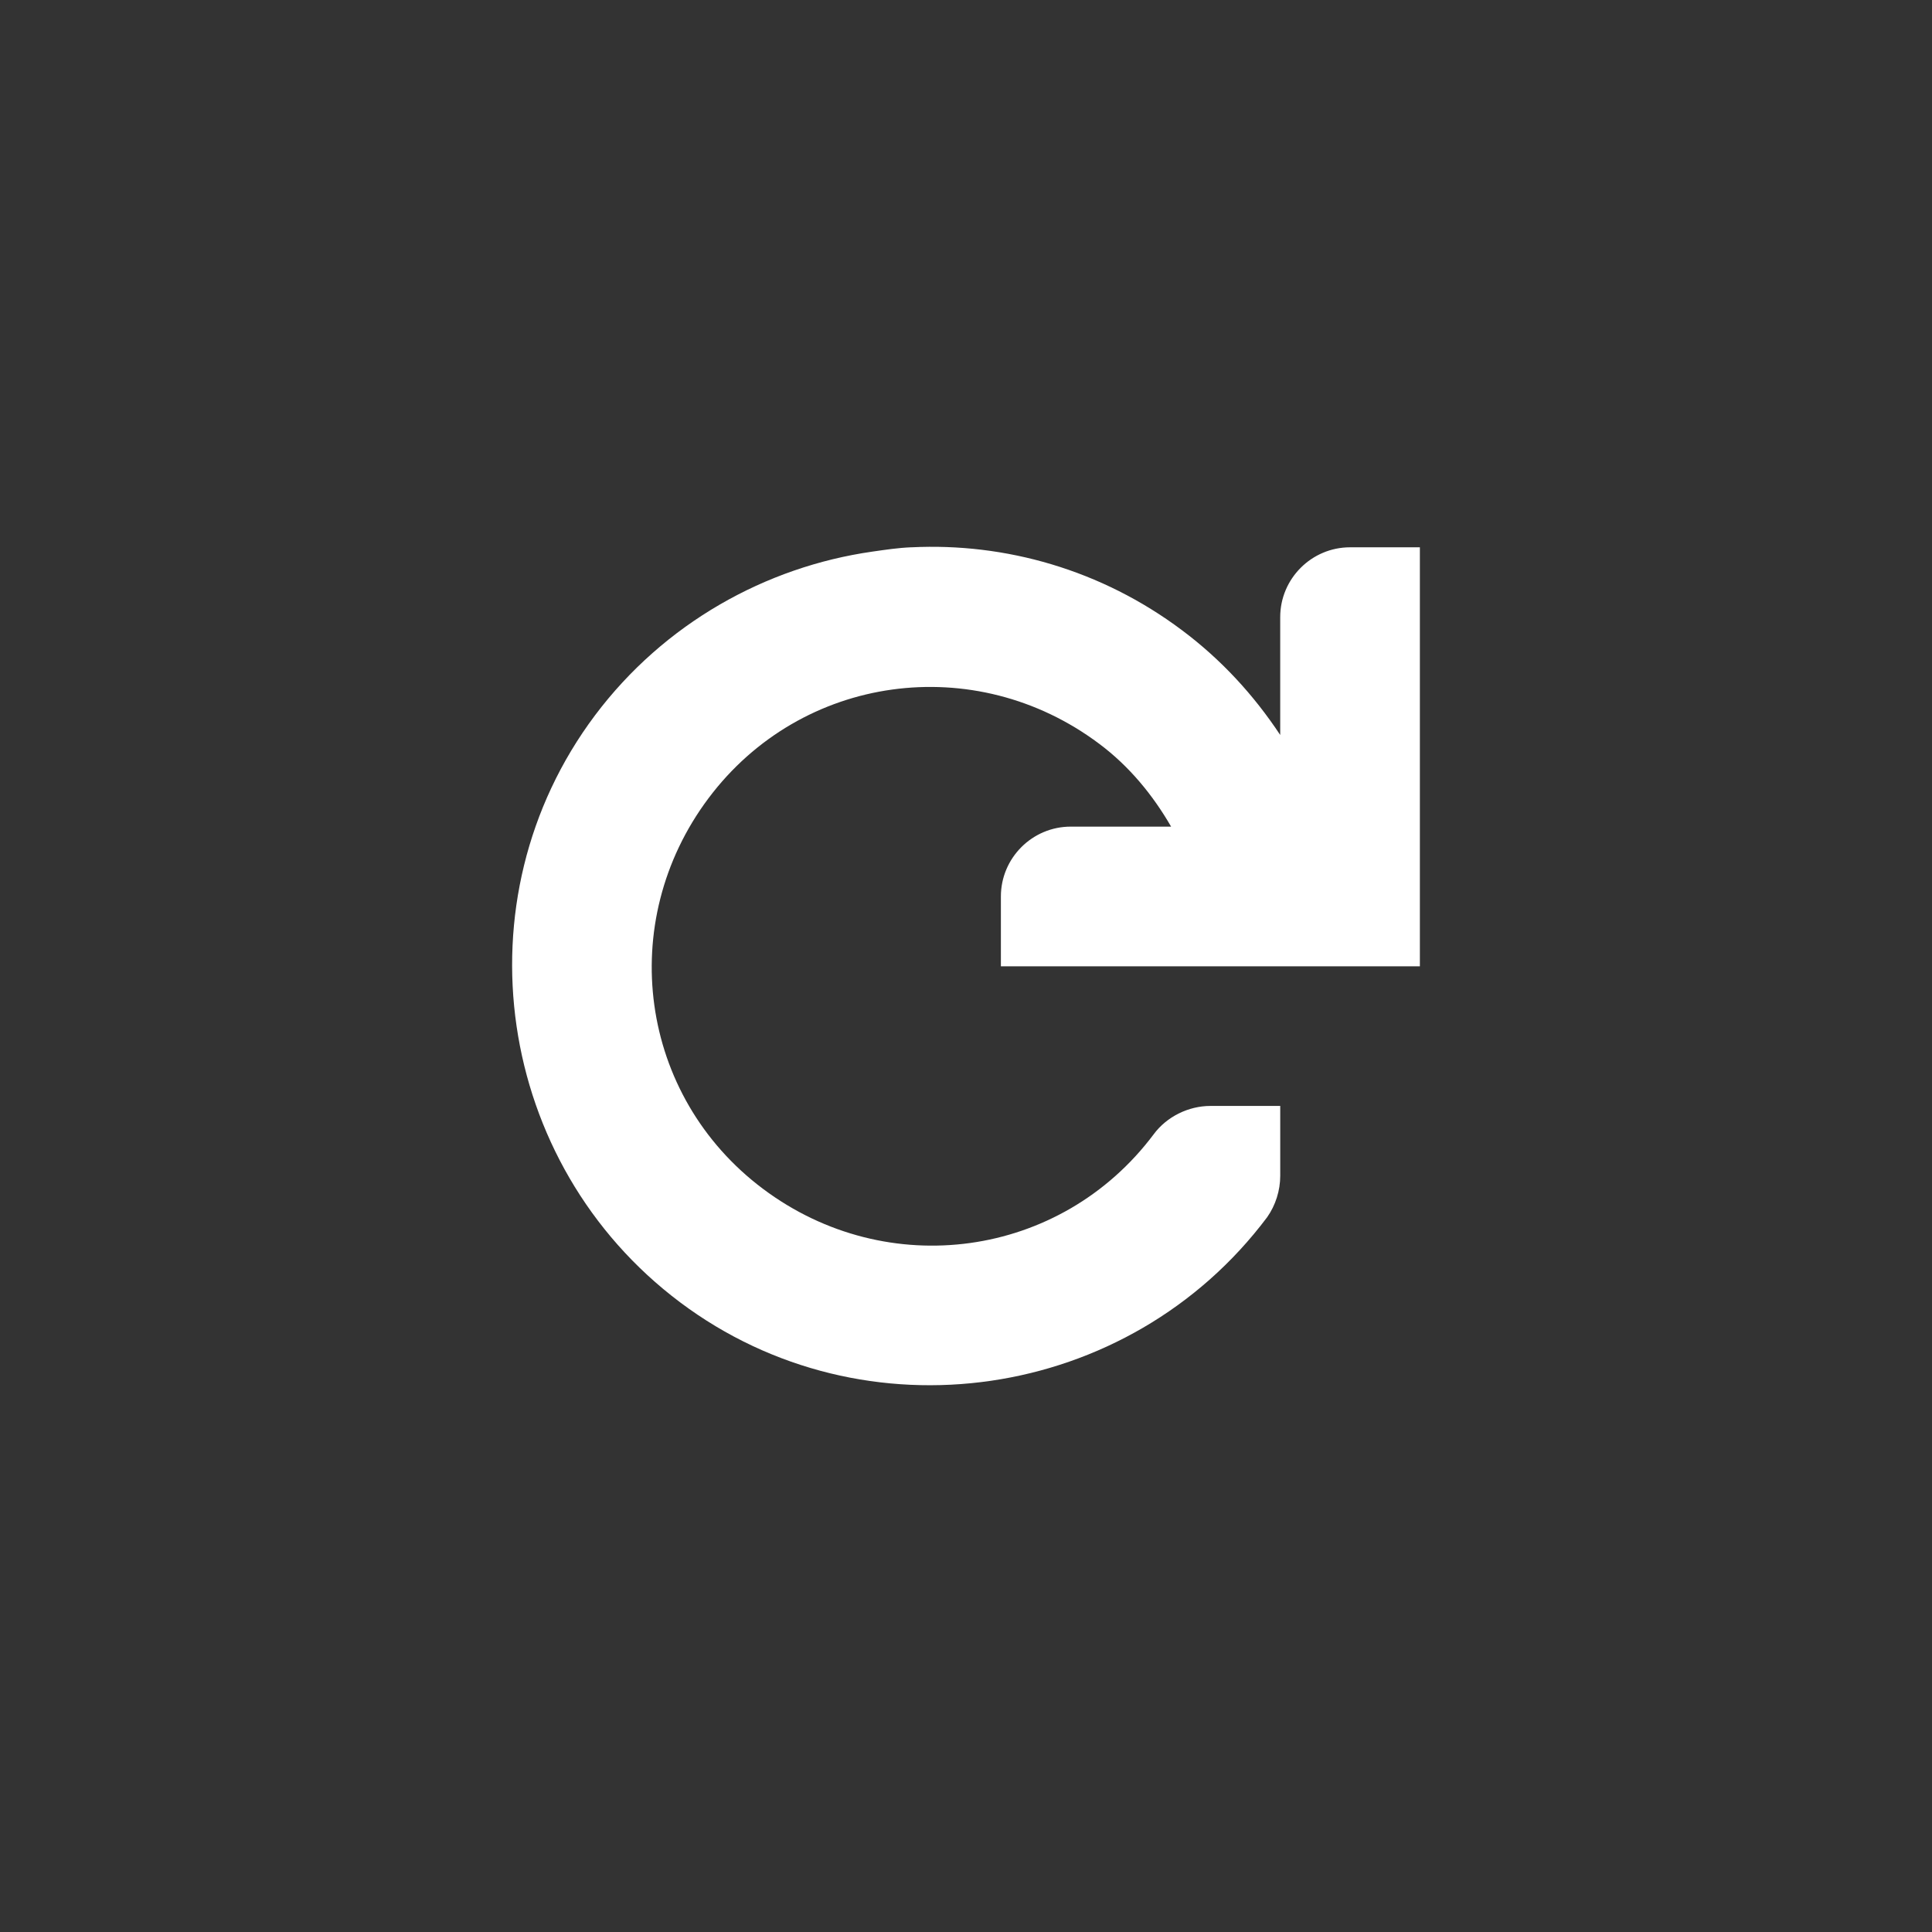 <svg width="166" height="166" viewBox="0 0 166 166" fill="none" version="1.1" id="svg2" xml:space="preserve" xmlns="http://www.w3.org/2000/svg"><rect x="0" y="0" width="166" height="166" fill="#333333" stroke="none"/><defs id="defs2"></defs><filter id="a" height="1" width="1" x="0" y="0"><feColorMatrix color-interpolation-filters="sRGB" values="0 0 0 0 1 0 0 0 0 1 0 0 0 0 1 0 0 0 1 0" id="feColorMatrix1"></feColorMatrix></filter><mask id="b"><g filter="url(#a)" id="g1"><path d="m -1.6 -1.6 h 19.2 v 19.2 h -19.2 z" fill-opacity="0.5" id="path1"></path></g></mask><clipPath id="c"><path d="m 0 0 h 1600 v 1200 h -1600 z" id="path2"></path></clipPath><mask id="d"><g filter="url(#a)" id="g3"><path d="m -1.6 -1.6 h 19.2 v 19.2 h -19.2 z" fill-opacity="0.7" id="path3"></path></g></mask><clipPath id="e"><path d="m 0 0 h 1600 v 1200 h -1600 z" id="path4"></path></clipPath><mask id="f"><g filter="url(#a)" id="g5"><path d="m -1.6 -1.6 h 19.2 v 19.2 h -19.2 z" fill-opacity="0.35" id="path5"></path></g></mask><clipPath id="g"><path d="m 0 0 h 1600 v 1200 h -1600 z" id="path6"></path></clipPath><filter id="a-2" height="1" width="1" x="0" y="0"><feColorMatrix color-interpolation-filters="sRGB" values="0 0 0 0 1 0 0 0 0 1 0 0 0 0 1 0 0 0 1 0" id="feColorMatrix1-5"></feColorMatrix></filter><mask id="b-4"><g filter="url(#a)" id="g1-0" style="filter:url(#a-2)"><path d="m -1.6 -1.6 h 19.2 v 19.2 h -19.2 z" fill-opacity="0.5" id="path1-5"></path></g></mask><clipPath id="c-9"><path d="m 0 0 h 1600 v 1200 h -1600 z" id="path2-4"></path></clipPath><mask id="d-6"><g filter="url(#a)" id="g3-9" style="filter:url(#a-2)"><path d="m -1.6 -1.6 h 19.2 v 19.2 h -19.2 z" fill-opacity="0.7" id="path3-2"></path></g></mask><clipPath id="e-2"><path d="m 0 0 h 1600 v 1200 h -1600 z" id="path4-4"></path></clipPath><mask id="f-7"><g filter="url(#a)" id="g5-7" style="filter:url(#a-2)"><path d="m -1.6 -1.6 h 19.2 v 19.2 h -19.2 z" fill-opacity="0.35" id="path5-5"></path></g></mask><clipPath id="g-4"><path d="m 0 0 h 1600 v 1200 h -1600 z" id="path6-8"></path></clipPath><filter id="a-1" height="1" width="1" x="0" y="0"><feColorMatrix color-interpolation-filters="sRGB" values="0 0 0 0 1 0 0 0 0 1 0 0 0 0 1 0 0 0 1 0" id="feColorMatrix1-2"></feColorMatrix></filter><mask id="b-8"><g filter="url(#a)" id="g1-9" style="filter:url(#a-1)"><path d="m -1.6 -1.6 h 19.2 v 19.2 h -19.2 z" fill-opacity="0.5" id="path1-3"></path></g></mask><clipPath id="c-6"><path d="m 0 0 h 1600 v 1200 h -1600 z" id="path2-8"></path></clipPath><mask id="d-0"><g filter="url(#a)" id="g3-2" style="filter:url(#a-1)"><path d="m -1.6 -1.6 h 19.2 v 19.2 h -19.2 z" fill-opacity="0.7" id="path3-1"></path></g></mask><clipPath id="e-0"><path d="m 0 0 h 1600 v 1200 h -1600 z" id="path4-5"></path></clipPath><mask id="f-1"><g filter="url(#a)" id="g5-1" style="filter:url(#a-1)"><path d="m -1.6 -1.6 h 19.2 v 19.2 h -19.2 z" fill-opacity="0.35" id="path5-0"></path></g></mask><clipPath id="g-8"><path d="m 0 0 h 1600 v 1200 h -1600 z" id="path6-5"></path></clipPath><path d="m 78.312,47.023 c -1.148,0.047 -2.227,0.211 -3.375,0.375 -9.141,1.312 -17.859,6.141 -23.812,14.062 -11.883,15.844 -8.531,38.555 7.312,50.438 15.844,11.883 38.555,8.531 50.437,-7.312 0.727,-1.031 1.125,-2.297 1.125,-3.562 v -6 h -6 c -1.875,0 -3.75,0.914 -4.875,2.438 -7.992,10.664 -22.898,12.68 -33.562,4.688 -10.664,-7.992 -12.68,-22.898 -4.688,-33.562 7.992,-10.664 22.898,-12.68 33.562,-4.688 2.578,1.922 4.617,4.406 6.187,7.125 h -8.625 c -3.305,0 -6,2.695 -6,6 v 6 h 36 v -36 h -6 c -3.305,0 -6,2.695 -6,6 v 10.125 c -2.297,-3.469 -5.086,-6.492 -8.438,-9 -6.937,-5.203 -15.187,-7.523 -23.25,-7.125 z m 0,0" fill="#222222" id="path7" style="fill:#ffffff;fill-opacity:1;stroke-width:6"></path><g mask="url(#b-8)" id="g9" transform="translate(32,75)" style="fill:#ffffff;fill-opacity:1"><g clip-path="url(#c-6)" transform="translate(-660,-844)" id="g8" style="fill:#ffffff;fill-opacity:1"><path d="m 550,182 c -0.352,0.004 -0.695,0.102 -1,0.281 v 3.438 c 0.305,0.18 0.648,0.277 1,0.281 1.105,0 2,-0.895 2,-2 0,-1.105 -0.895,-2 -2,-2 z m 0,5 c -0.34,0 -0.68,0.059 -1,0.176 V 194 h 4 v -4 c 0,-1.656 -1.344,-3 -3,-3 z m 0,0" id="path8" style="fill:#ffffff;fill-opacity:1"></path></g></g><g mask="url(#d-0)" id="g11" transform="translate(32,75)" style="fill:#ffffff;fill-opacity:1"><g clip-path="url(#e-0)" transform="translate(-660,-844)" id="g10" style="fill:#ffffff;fill-opacity:1"><path d="m 569,182 v 4 c 1.105,0 2,-0.895 2,-2 0,-1.105 -0.895,-2 -2,-2 z m 0,5 v 7 h 3 v -4 c 0,-1.656 -1.344,-3 -3,-3 z m 0,0" id="path9" style="fill:#ffffff;fill-opacity:1"></path></g></g><g mask="url(#f-1)" id="g13" transform="translate(32,75)" style="fill:#ffffff;fill-opacity:1"><g clip-path="url(#g-8)" transform="translate(-660,-844)" id="g12" style="fill:#ffffff;fill-opacity:1"><path d="m 573,182.27 v 3.449 c 0.613,-0.355 0.996,-1.008 1,-1.719 0,-0.715 -0.383,-1.375 -1,-1.73 z m 0,4.906 V 194 h 2 v -4 c 0,-1.27 -0.801,-2.402 -2,-2.824 z m 0,0" id="path11" style="fill:#ffffff;fill-opacity:1"></path></g></g></svg>